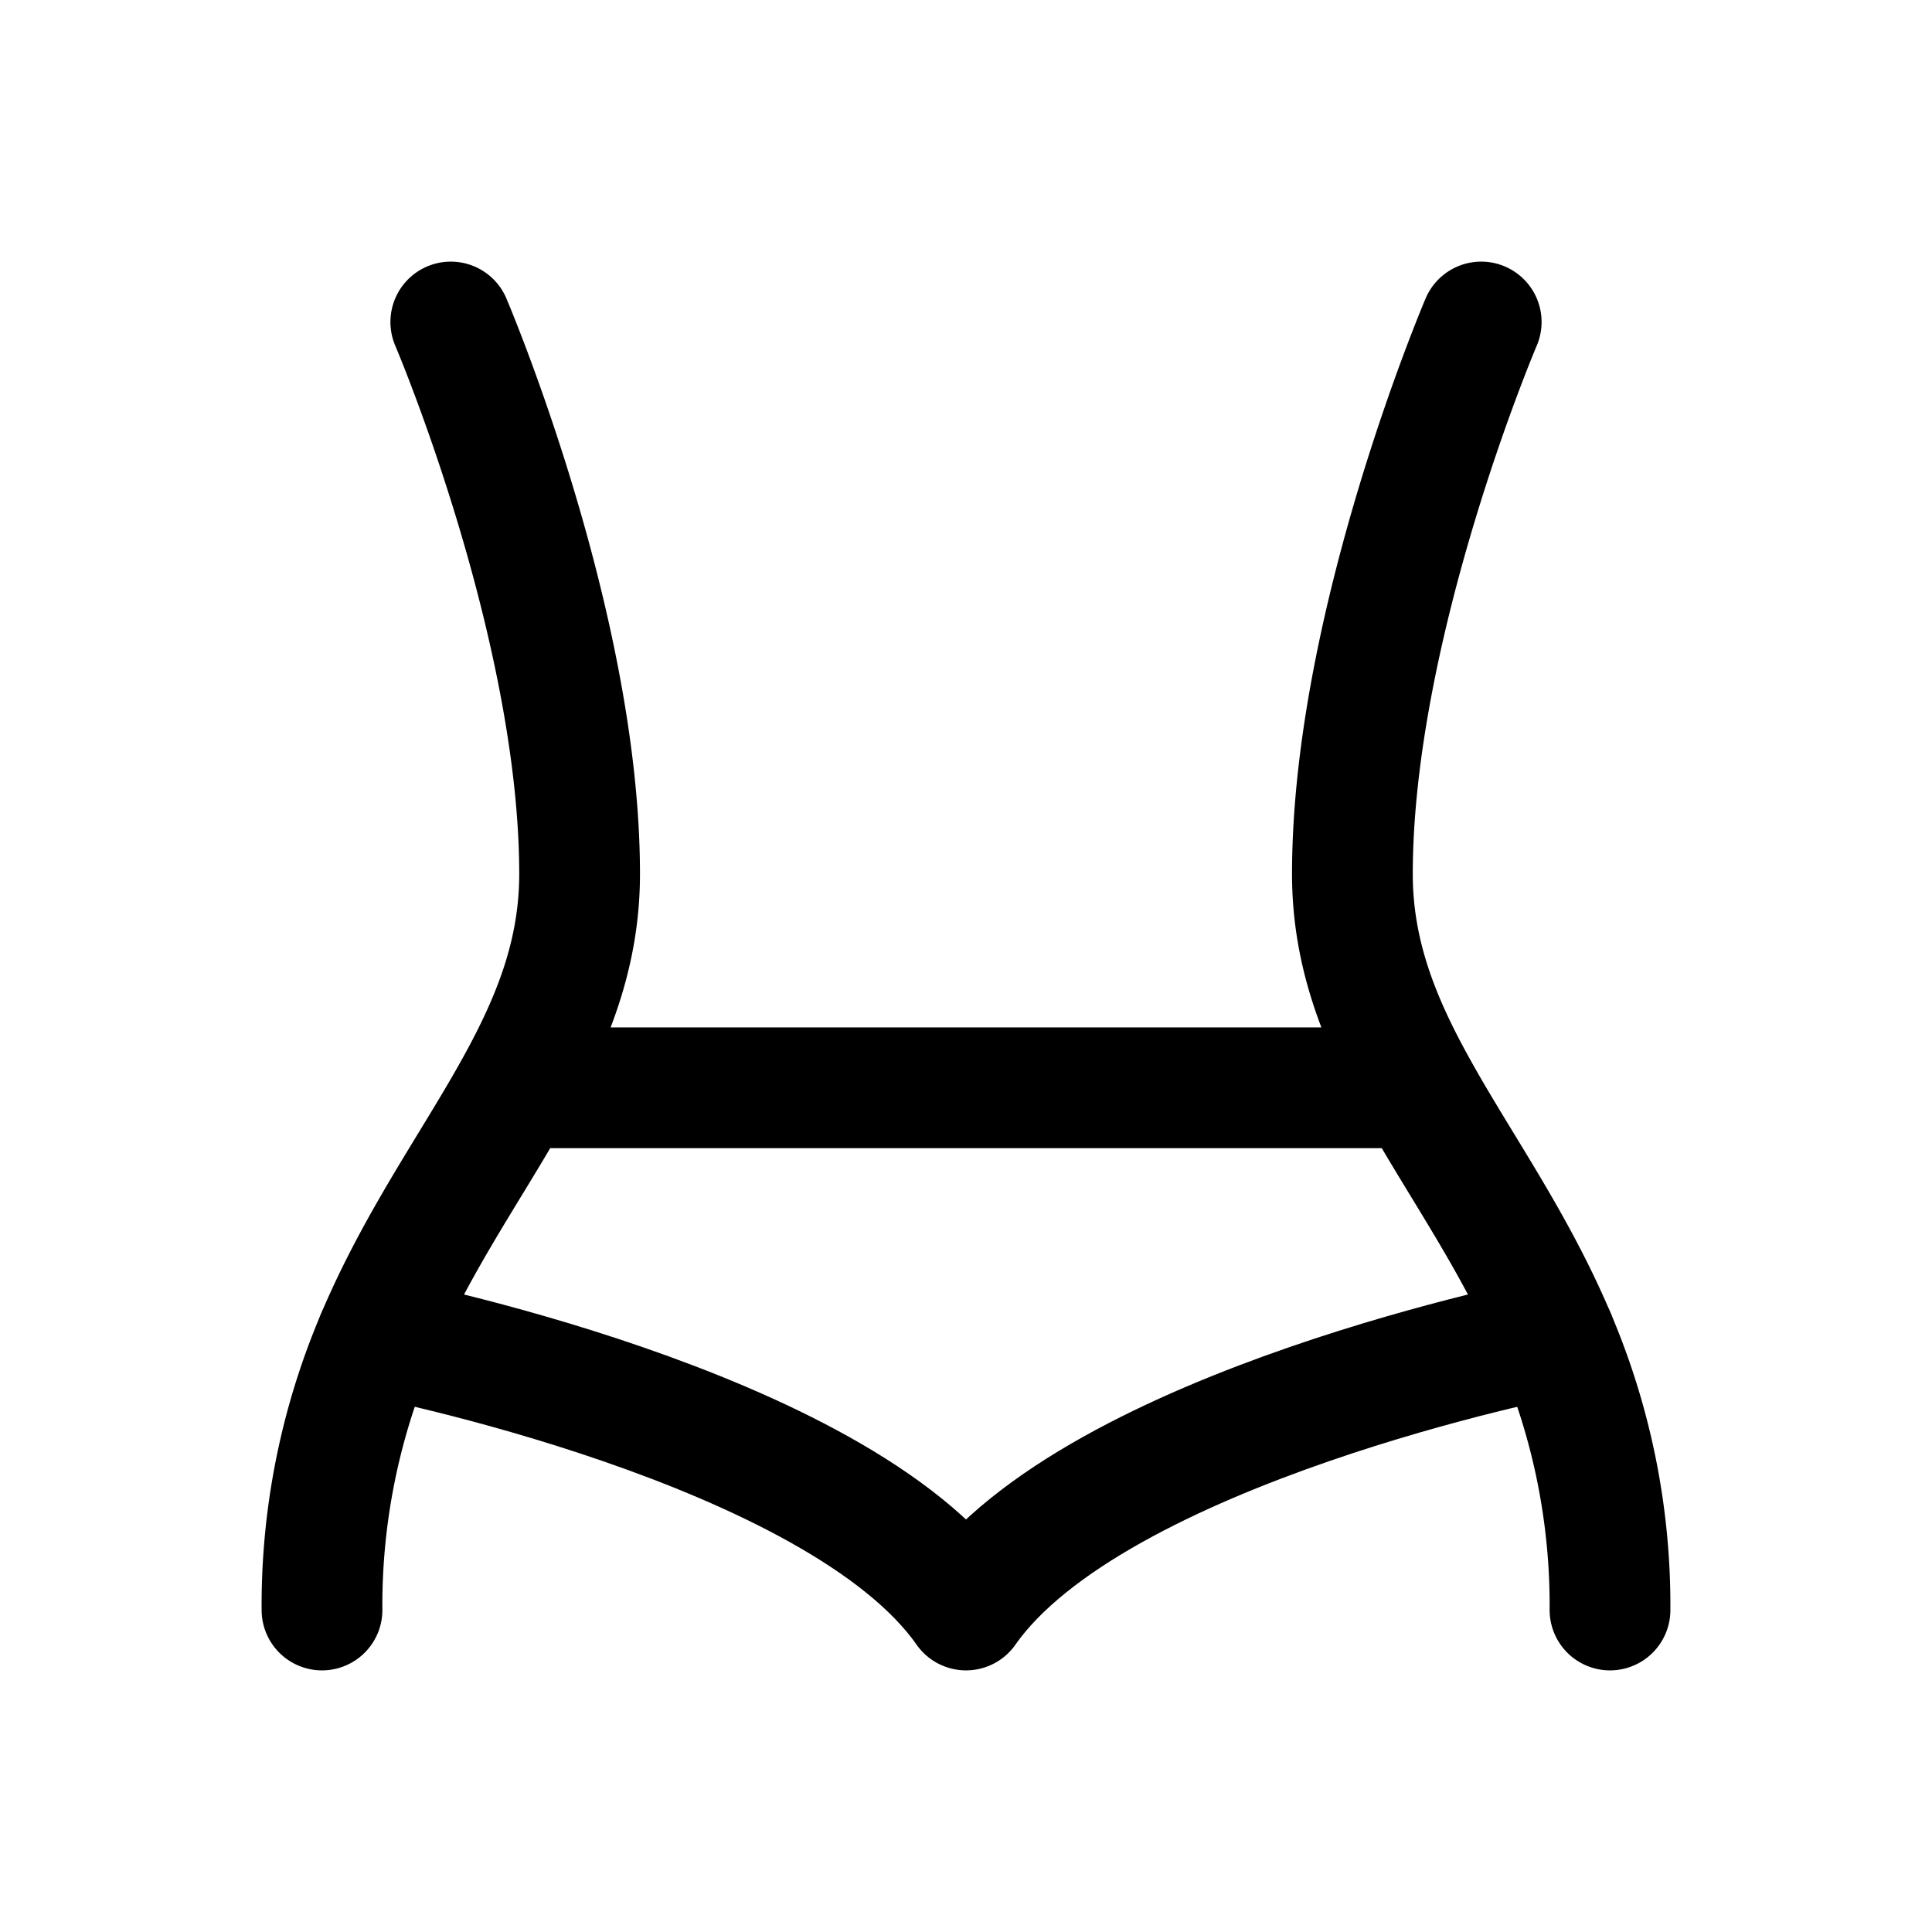 <svg xmlns="http://www.w3.org/2000/svg" xmlns:xlink="http://www.w3.org/1999/xlink" aria-hidden="true" role="img" class="iconify iconify--iconoir" width="1em" height="1em" preserveAspectRatio="xMidYMid meet" viewBox="0 0 24 24"><g fill="none" stroke="currentColor" stroke-linecap="round" stroke-linejoin="round" stroke-width="1.5"><path d="M18.4 4s-1.6 3.75-1.6 6.857c0 .995.34 1.827.8 2.656c.528.954 1.214 1.903 1.717 3.09A8.49 8.49 0 0 1 20 20M5.6 4s1.6 3.75 1.6 6.857c0 .995-.34 1.827-.8 2.656c-.528.954-1.214 1.903-1.717 3.09A8.483 8.483 0 0 0 4 20m2.4-6.487h11.2"></path><path d="M4.683 16.604S10.4 17.713 12 20c1.6-2.286 7.317-3.396 7.317-3.396"></path></g></svg>
